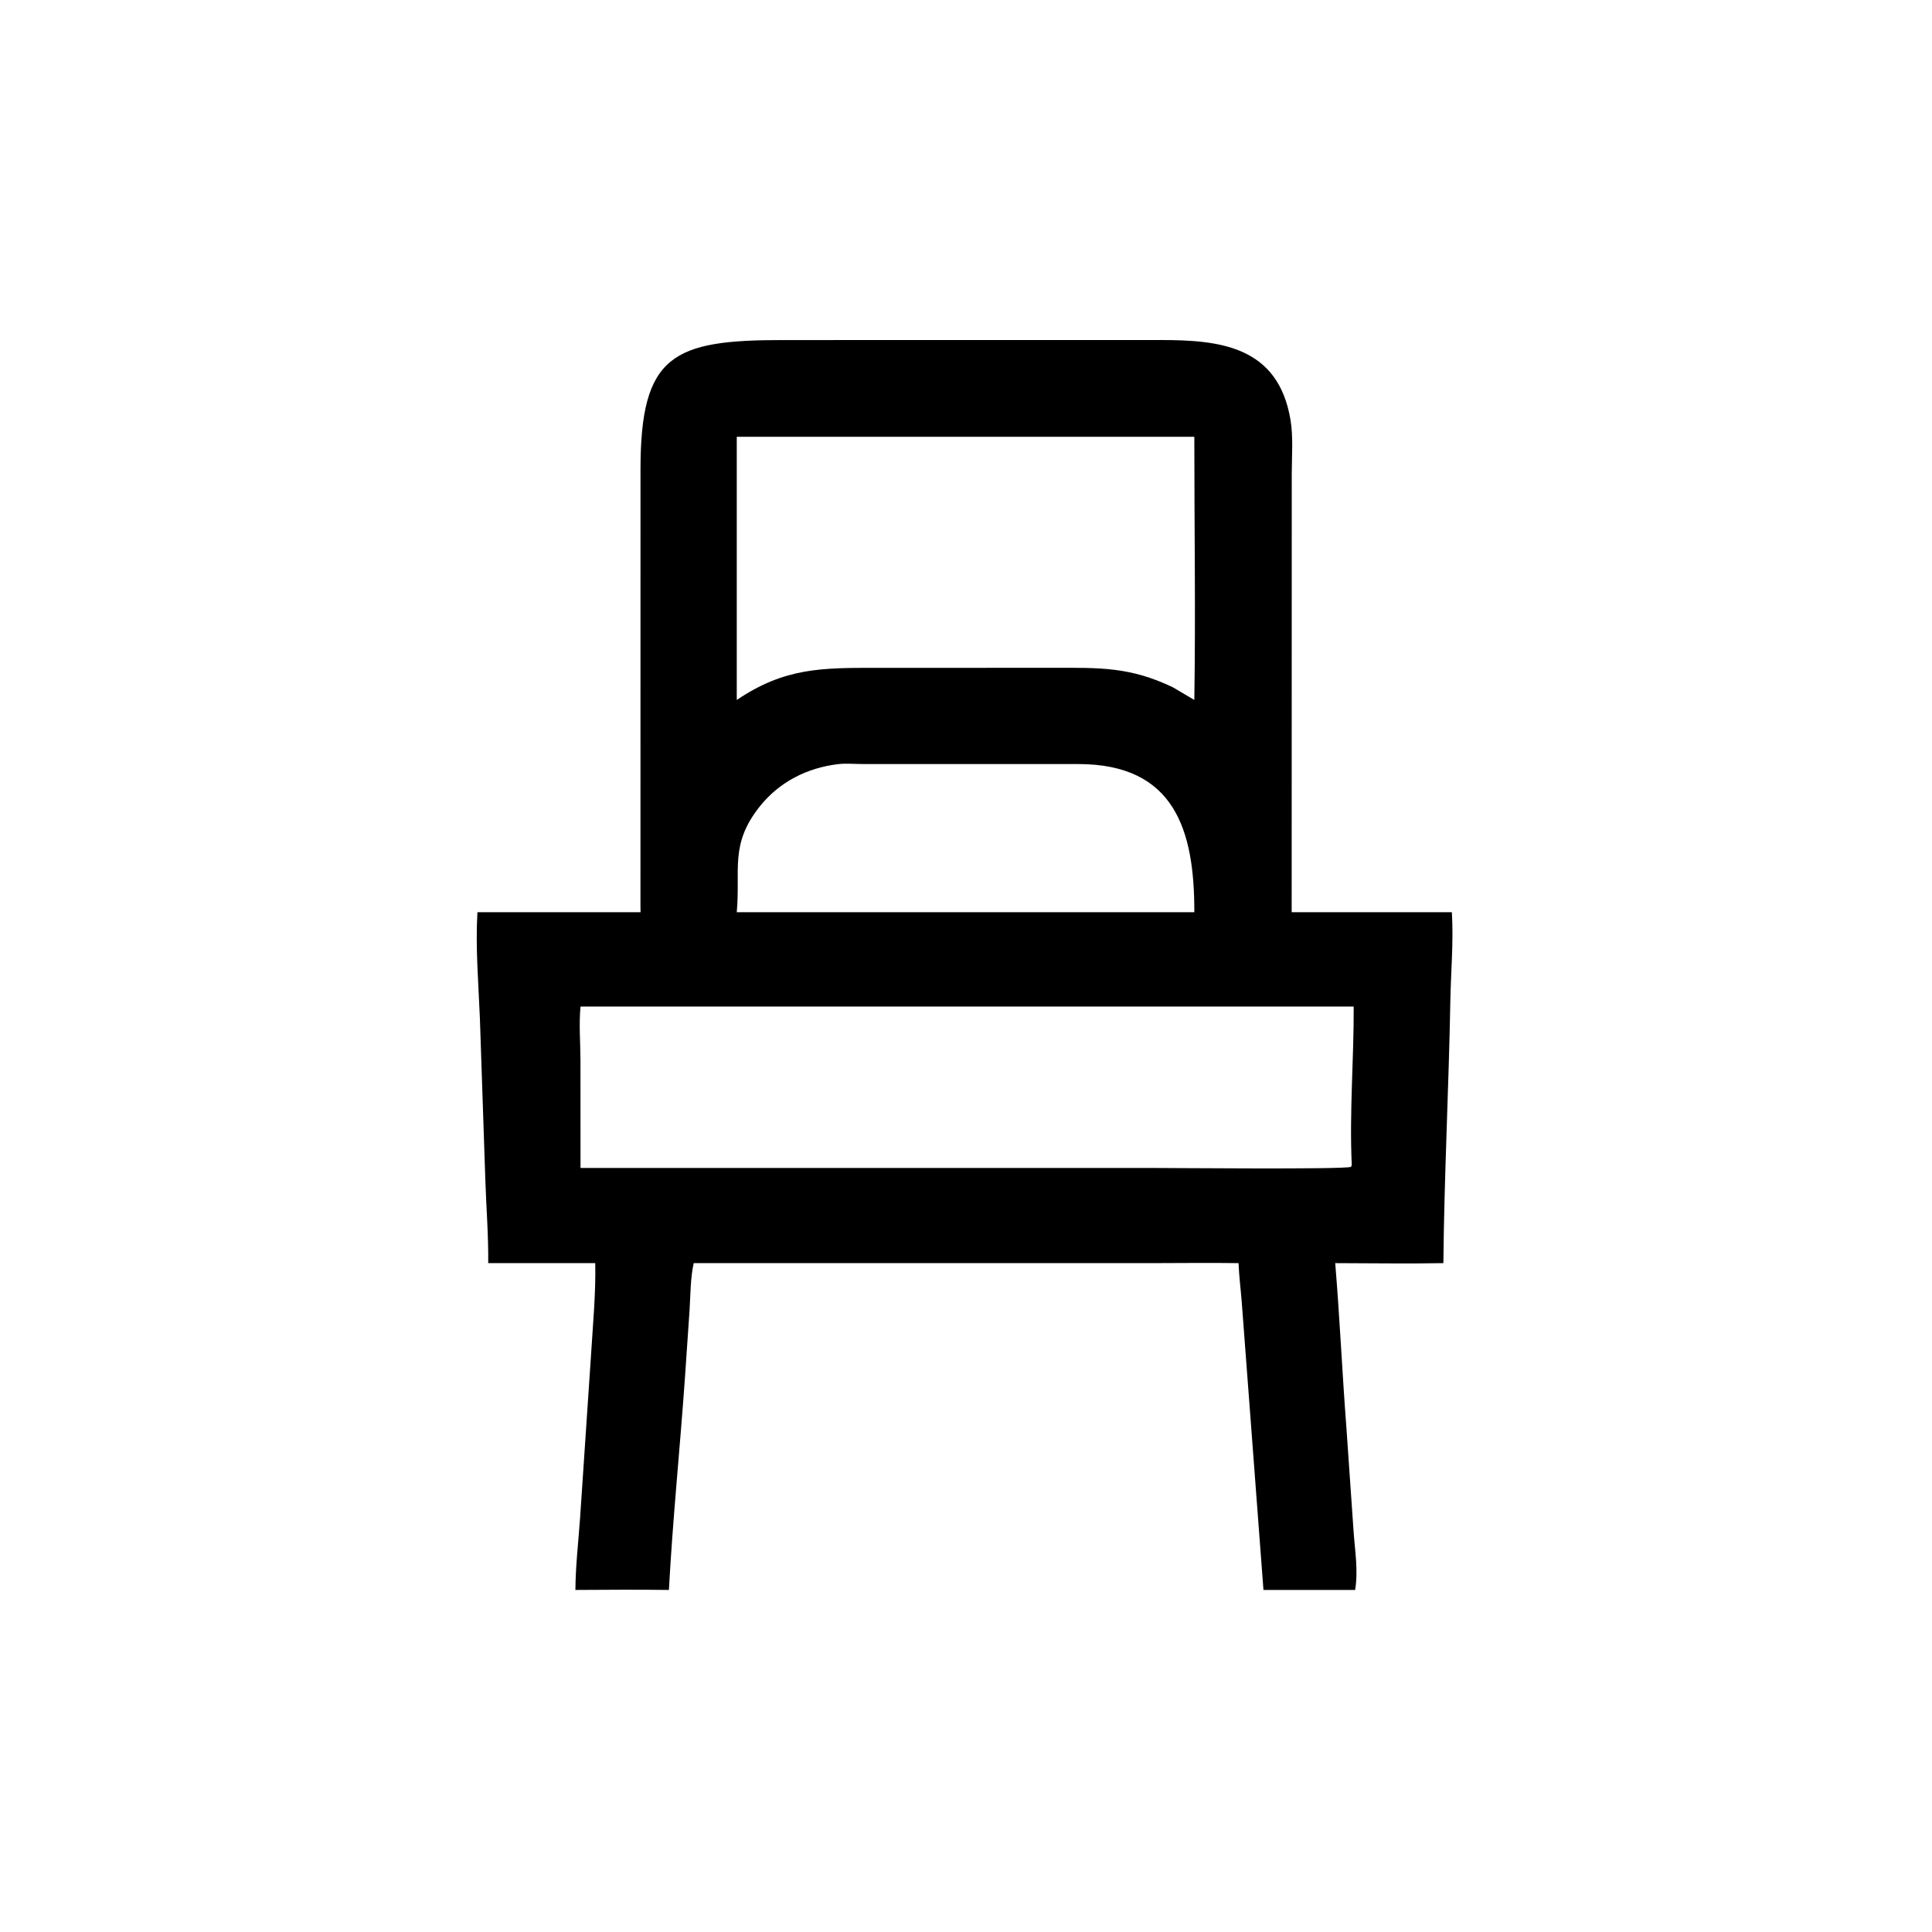 <?xml version="1.0" encoding="utf-8" ?>
<svg xmlns="http://www.w3.org/2000/svg" xmlns:xlink="http://www.w3.org/1999/xlink" width="1024" height="1024">
	<path transform="scale(2 2)" d="M207.594 90.12L307.454 90.111C323.027 90.107 338.722 91.576 342.002 111.299C342.752 115.807 342.339 120.829 342.328 125.41L342.305 241.75L384.759 241.75C385.23 249.506 384.495 257.545 384.354 265.329C383.935 288.465 382.73 311.605 382.51 334.743C372.967 334.926 363.39 334.75 353.845 334.743C355.047 349.144 355.682 363.618 356.788 378.033L358.691 405.502C359.036 410.77 359.991 416.107 359.124 421.352L334.83 421.352L329.071 345.002C328.802 341.587 328.355 338.164 328.234 334.743C320.474 334.632 312.699 334.738 304.937 334.743L183.842 334.743C182.957 338.643 182.997 343.112 182.745 347.131L181.483 365.621C180.169 384.189 178.267 402.772 177.267 421.352C169.015 421.242 160.743 421.301 152.49 421.352C152.524 415.035 153.281 408.589 153.727 402.286L156.641 358.921C157.129 350.906 157.914 342.771 157.747 334.743L129.381 334.743C129.464 327.439 128.863 320.107 128.623 312.807L127.175 269.807C126.798 260.556 125.978 250.989 126.525 241.75L169.755 241.75L169.729 240.256L169.739 124.532C169.716 93.973 178.361 90.09 207.594 90.12ZM153.842 309.52L304.658 309.516C310.594 309.516 356.315 309.953 358.039 309.226L358.234 308.711C357.574 294.796 358.807 280.692 358.742 266.749L153.842 266.749C153.394 271.505 153.816 276.2 153.829 280.961L153.842 309.52ZM195.25 185.495C208.019 176.894 217.785 176.987 232.456 176.985L279.297 176.979C291.579 176.953 299.562 176.738 310.843 182.15L316.508 185.495C316.872 162.27 316.502 138.981 316.508 115.749L195.25 115.749L195.25 185.495ZM195.25 241.75L289.875 241.75L316.508 241.75C316.567 219.957 311.27 202.5 285.775 202.482L228.528 202.476C226.454 202.473 224.169 202.269 222.119 202.5C213.848 203.499 206.487 207.221 201.273 213.809C193.331 223.844 196.269 230.519 195.25 241.75Z"/>
</svg>
